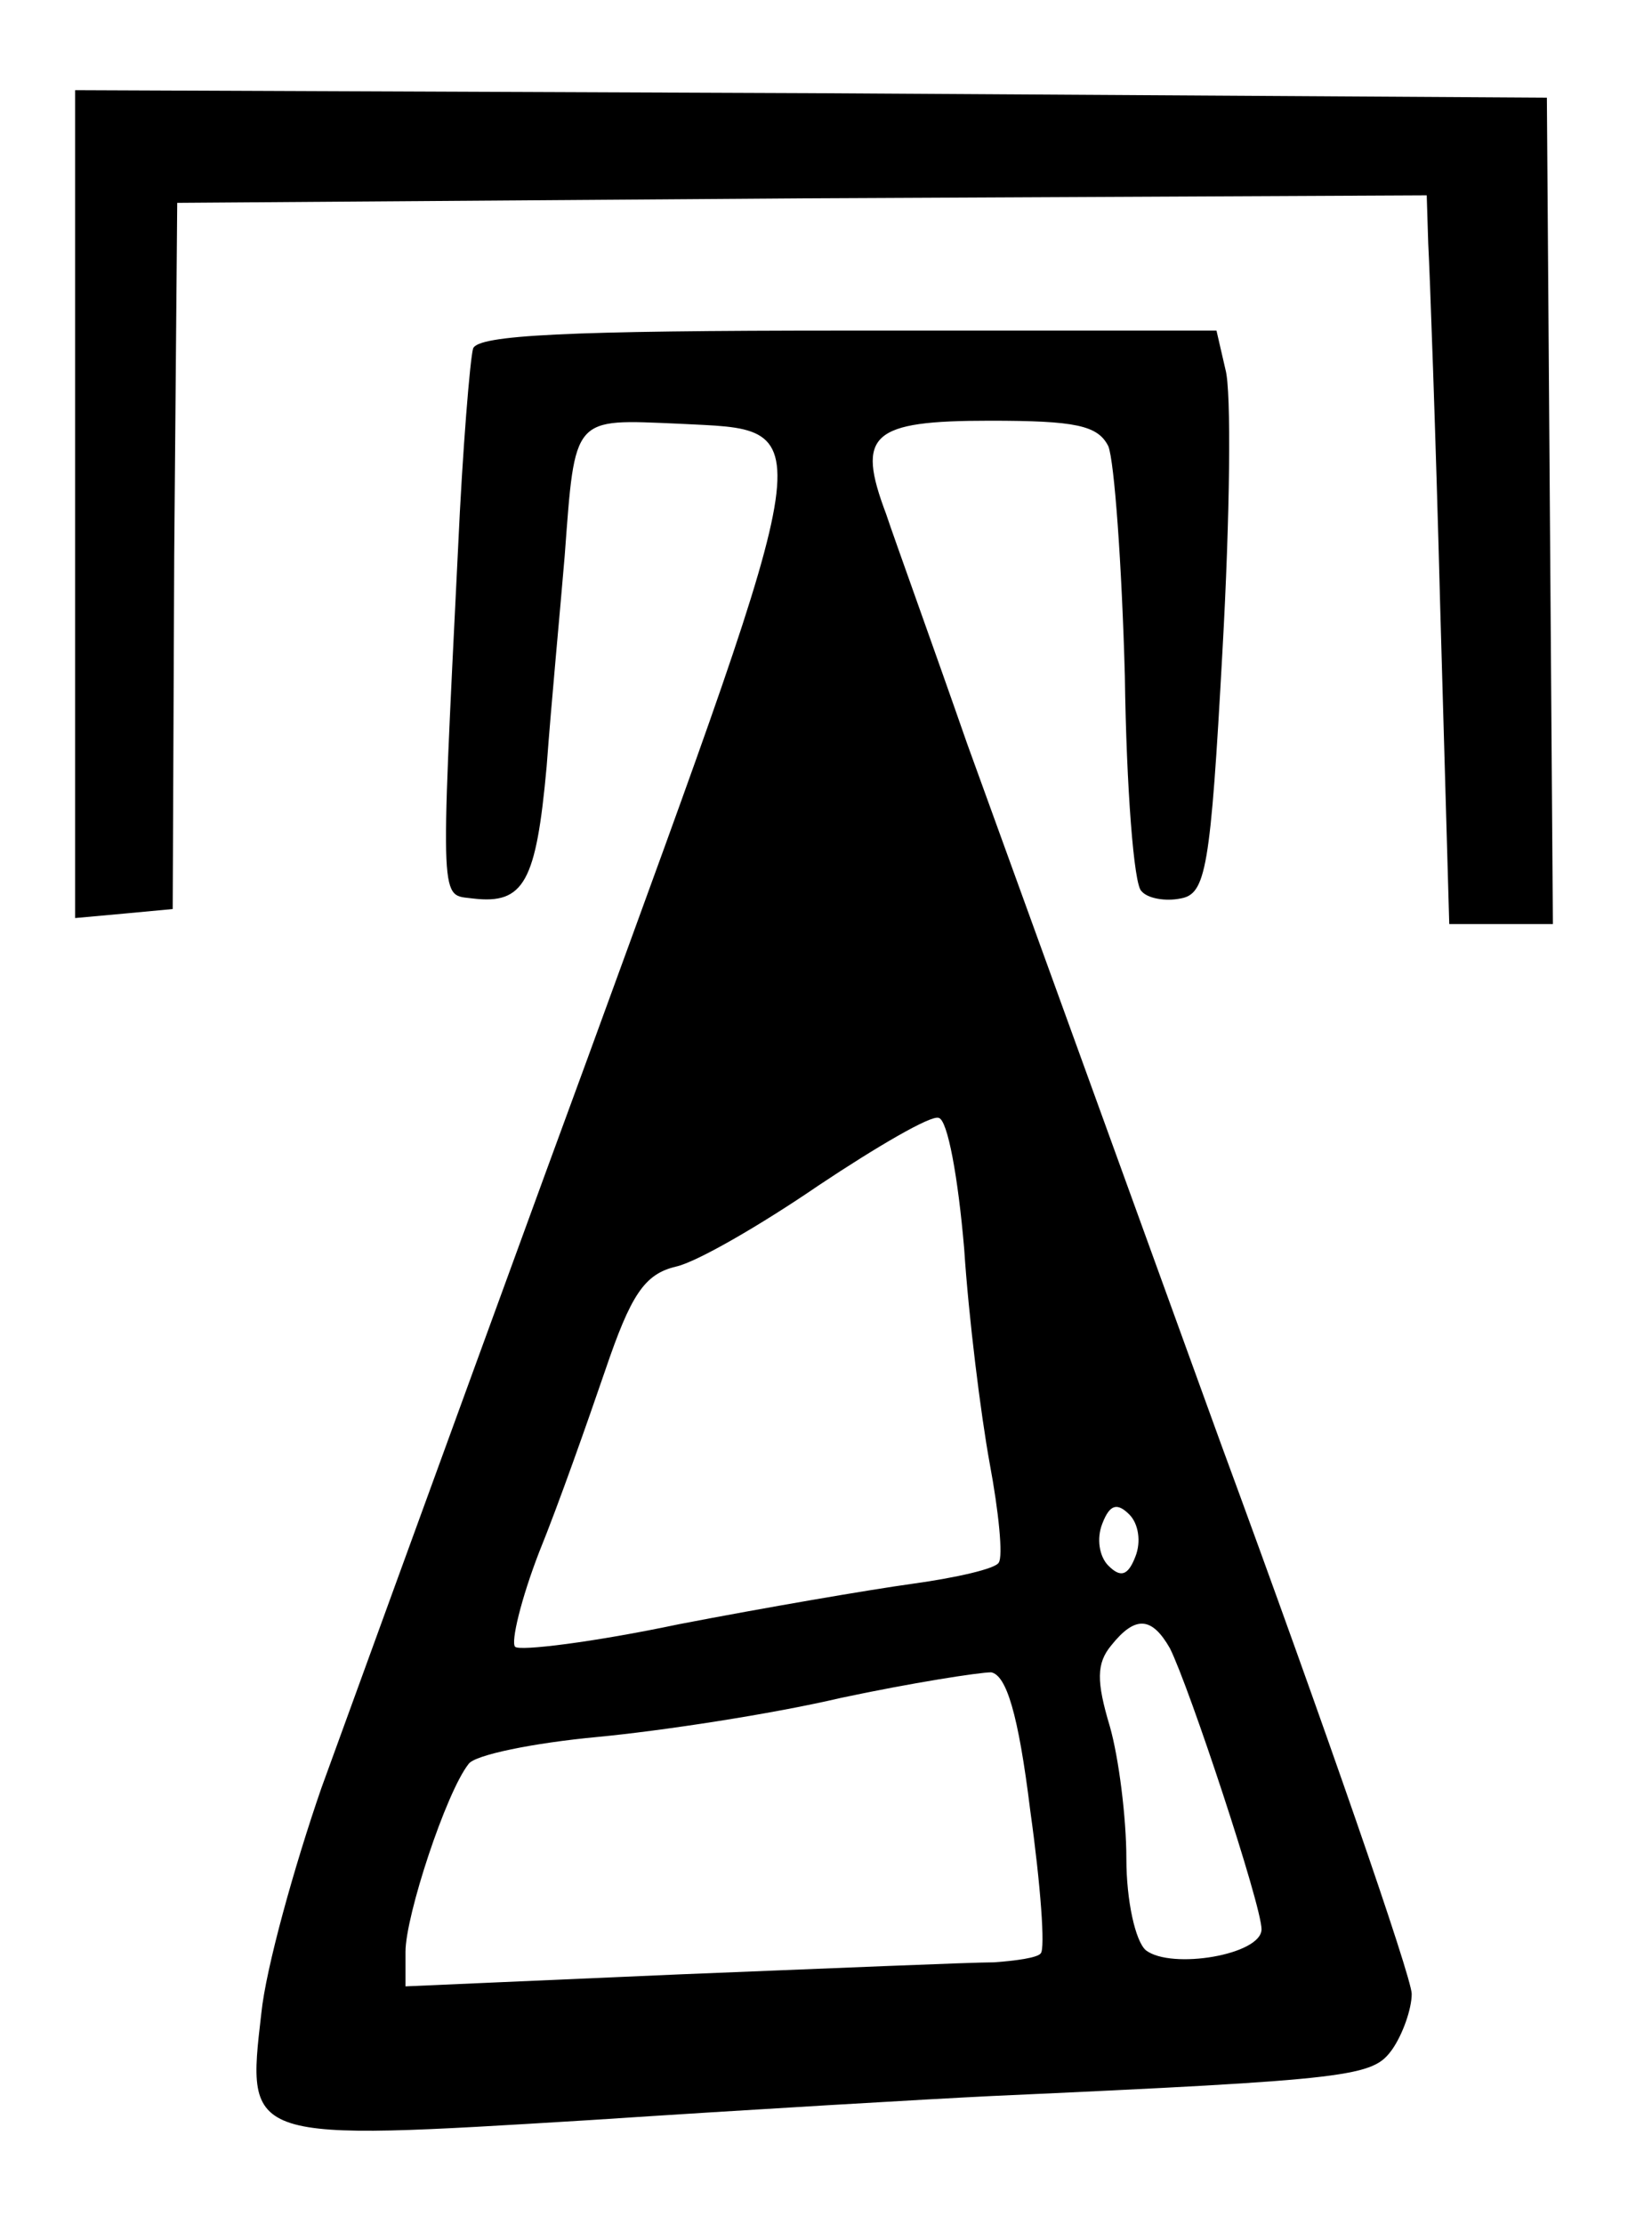 <?xml version="1.0" standalone="no"?>
<!DOCTYPE svg PUBLIC "-//W3C//DTD SVG 20010904//EN"
 "http://www.w3.org/TR/2001/REC-SVG-20010904/DTD/svg10.dtd">
<svg version="1.0" xmlns="http://www.w3.org/2000/svg"
 width="110pt" height="148pt" viewBox="0 0 110 148"
 preserveAspectRatio="xMidYMid meet">
<g transform="translate(0,148) scale(0.1,-0.1)"
fill="#000000" stroke="none">
<path d="M50 1144 l0 -275 33 3 32 3 1 235 2 235 416 3 416 2 1 -32 c1 -18 5
-127 8 -243 l6 -210 35 0 34 0 -2 275 -2 275 -490 3 -490 2 0 -276z"/>
<path d="M315 1248 c-2 -7 -7 -67 -10 -133 -12 -243 -12 -230 10 -233 34 -4
42 11 49 88 3 41 9 104 12 140 7 94 5 91 76 88 95 -5 97 10 -61 -423 -20 -54
-121 -331 -177 -485 -18 -52 -37 -120 -40 -150 -10 -86 -11 -85 219 -71 106 7
226 14 267 16 243 11 254 13 267 31 7 10 13 27 13 37 0 11 -57 176 -127 366
-69 190 -145 400 -169 466 -23 66 -48 135 -54 153 -20 53 -10 62 69 62 57 0
72 -3 79 -17 4 -10 9 -79 11 -153 1 -74 6 -139 11 -143 4 -5 16 -7 26 -5 17 3
20 19 28 165 5 89 6 173 2 187 l-6 26 -246 0 c-187 0 -246 -3 -249 -12z m327
-599 c3 -46 11 -110 17 -143 6 -32 9 -62 6 -66 -2 -4 -28 -10 -57 -14 -29 -4
-99 -16 -156 -27 -57 -12 -106 -18 -109 -15 -3 3 4 32 16 63 13 32 32 86 44
121 17 50 26 64 47 69 14 3 57 28 95 54 39 26 75 47 80 45 6 -1 13 -40 17 -87z
m114 -205 c-5 -13 -10 -14 -18 -6 -6 6 -8 18 -4 28 5 13 10 14 18 6 6 -6 8
-18 4 -28z m23 -61 c13 -26 61 -171 61 -187 0 -17 -60 -27 -77 -14 -7 6 -13
33 -13 61 0 27 -5 67 -11 88 -9 30 -9 42 1 54 16 20 27 19 39 -2z m-93 -108
c7 -50 10 -92 7 -95 -2 -3 -17 -5 -31 -6 -15 0 -109 -4 -209 -8 l-183 -8 0 23
c0 24 27 106 42 125 4 6 43 14 86 18 42 4 115 15 162 26 47 10 92 17 100 17
10 -2 18 -27 26 -92z"/>
</g>
</svg>
